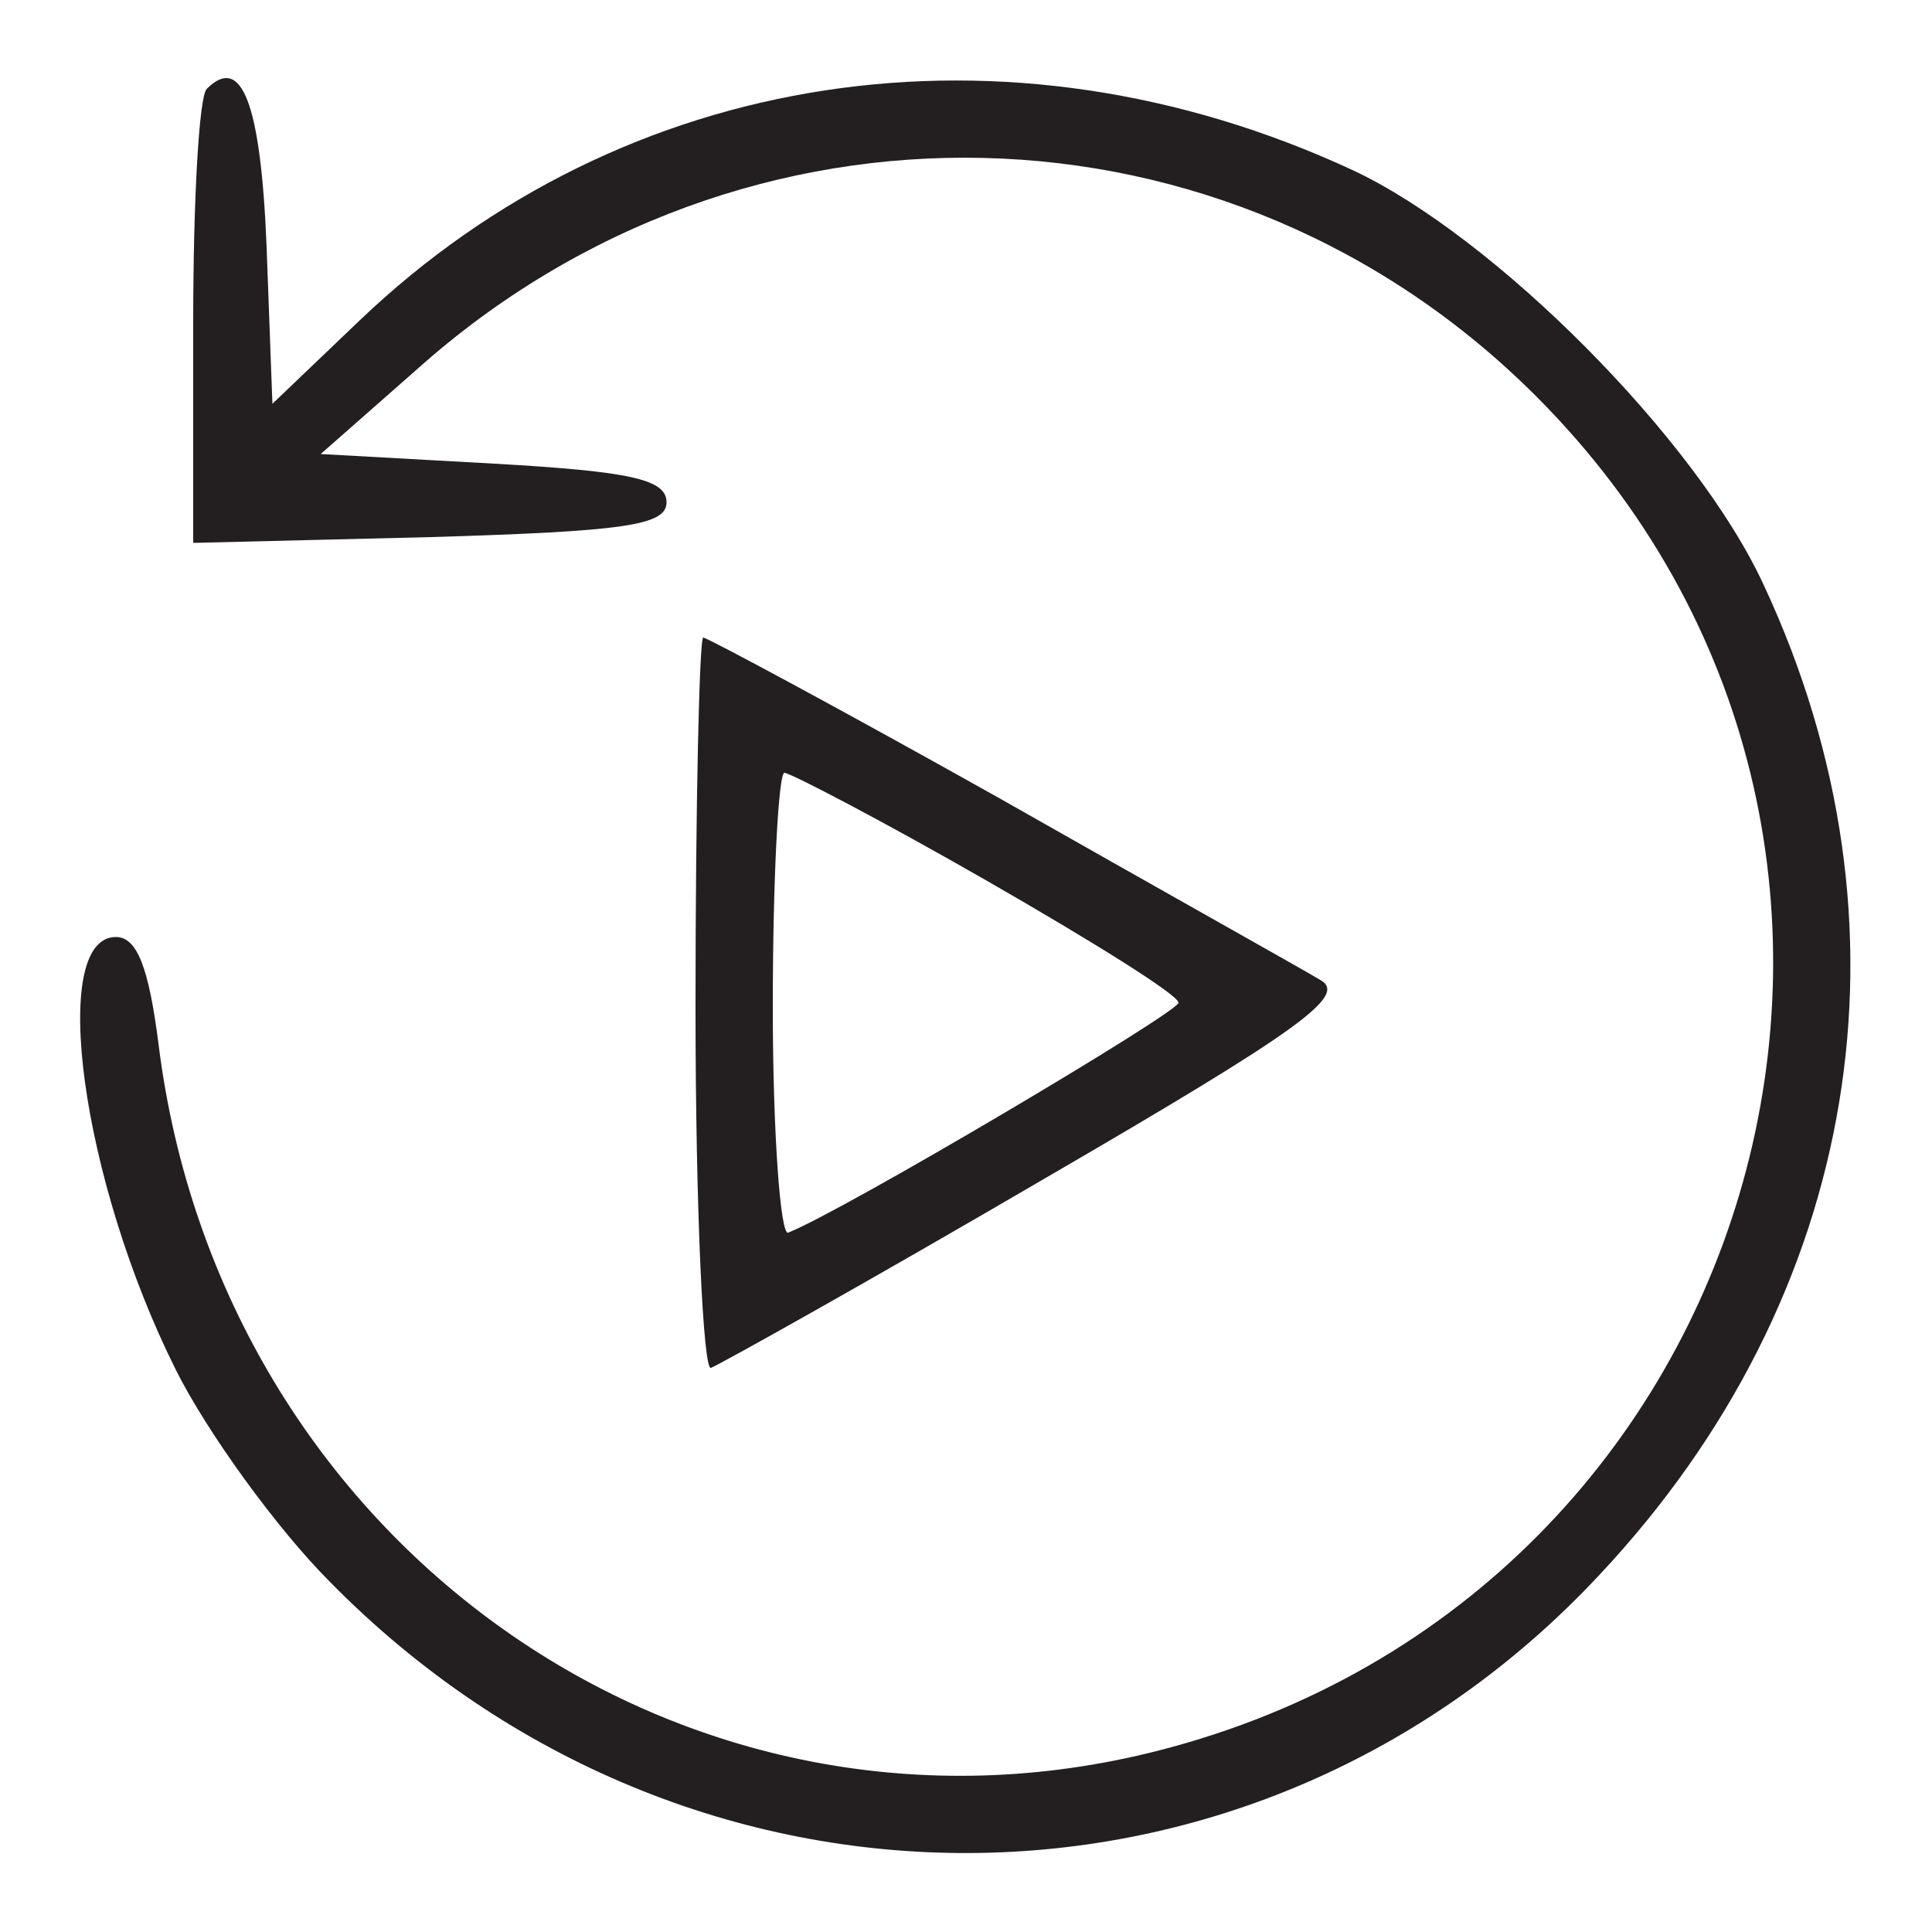 <?xml version="1.0" standalone="no"?>
<!DOCTYPE svg PUBLIC "-//W3C//DTD SVG 20010904//EN"
 "http://www.w3.org/TR/2001/REC-SVG-20010904/DTD/svg10.dtd">
<svg version="1.0" xmlns="http://www.w3.org/2000/svg"
 width="100pt" height="100pt" viewBox="0 0 100 100"
 preserveAspectRatio="xMidYMid meet">

<g transform="translate(0,100) scale(0.1,-0.1)"
fill="#231f20" stroke="none">
<path d="M107 954 c-4 -4 -7 -58 -7 -121 l0 -114 123 3 c100 3 122 6 122 18 0
12 -19 16 -89 20 l-90 5 50 44 c169 151 420 145 579 -14 230 -230 121 -620
-195 -701 -245 -63 -486 107 -518 366 -5 39 -11 55 -22 55 -35 0 -18 -126 31
-224 16 -32 52 -82 80 -110 185 -188 479 -187 657 4 135 144 167 336 85 512
-35 76 -140 181 -213 215 -179 83 -377 53 -514 -78 l-45 -43 -3 81 c-3 75 -13
100 -31 82z"/>
<path d="M360 479 c0 -105 4 -189 8 -187 5 2 82 45 171 97 136 79 159 96 144
104 -10 6 -85 48 -166 94 -82 46 -151 83 -153 83 -2 0 -4 -86 -4 -191z m151
65 c54 -31 99 -59 99 -63 0 -5 -174 -108 -202 -119 -4 -2 -8 51 -8 117 0 67 3
121 6 121 3 0 51 -25 105 -56z"/>
</g>
</svg>
